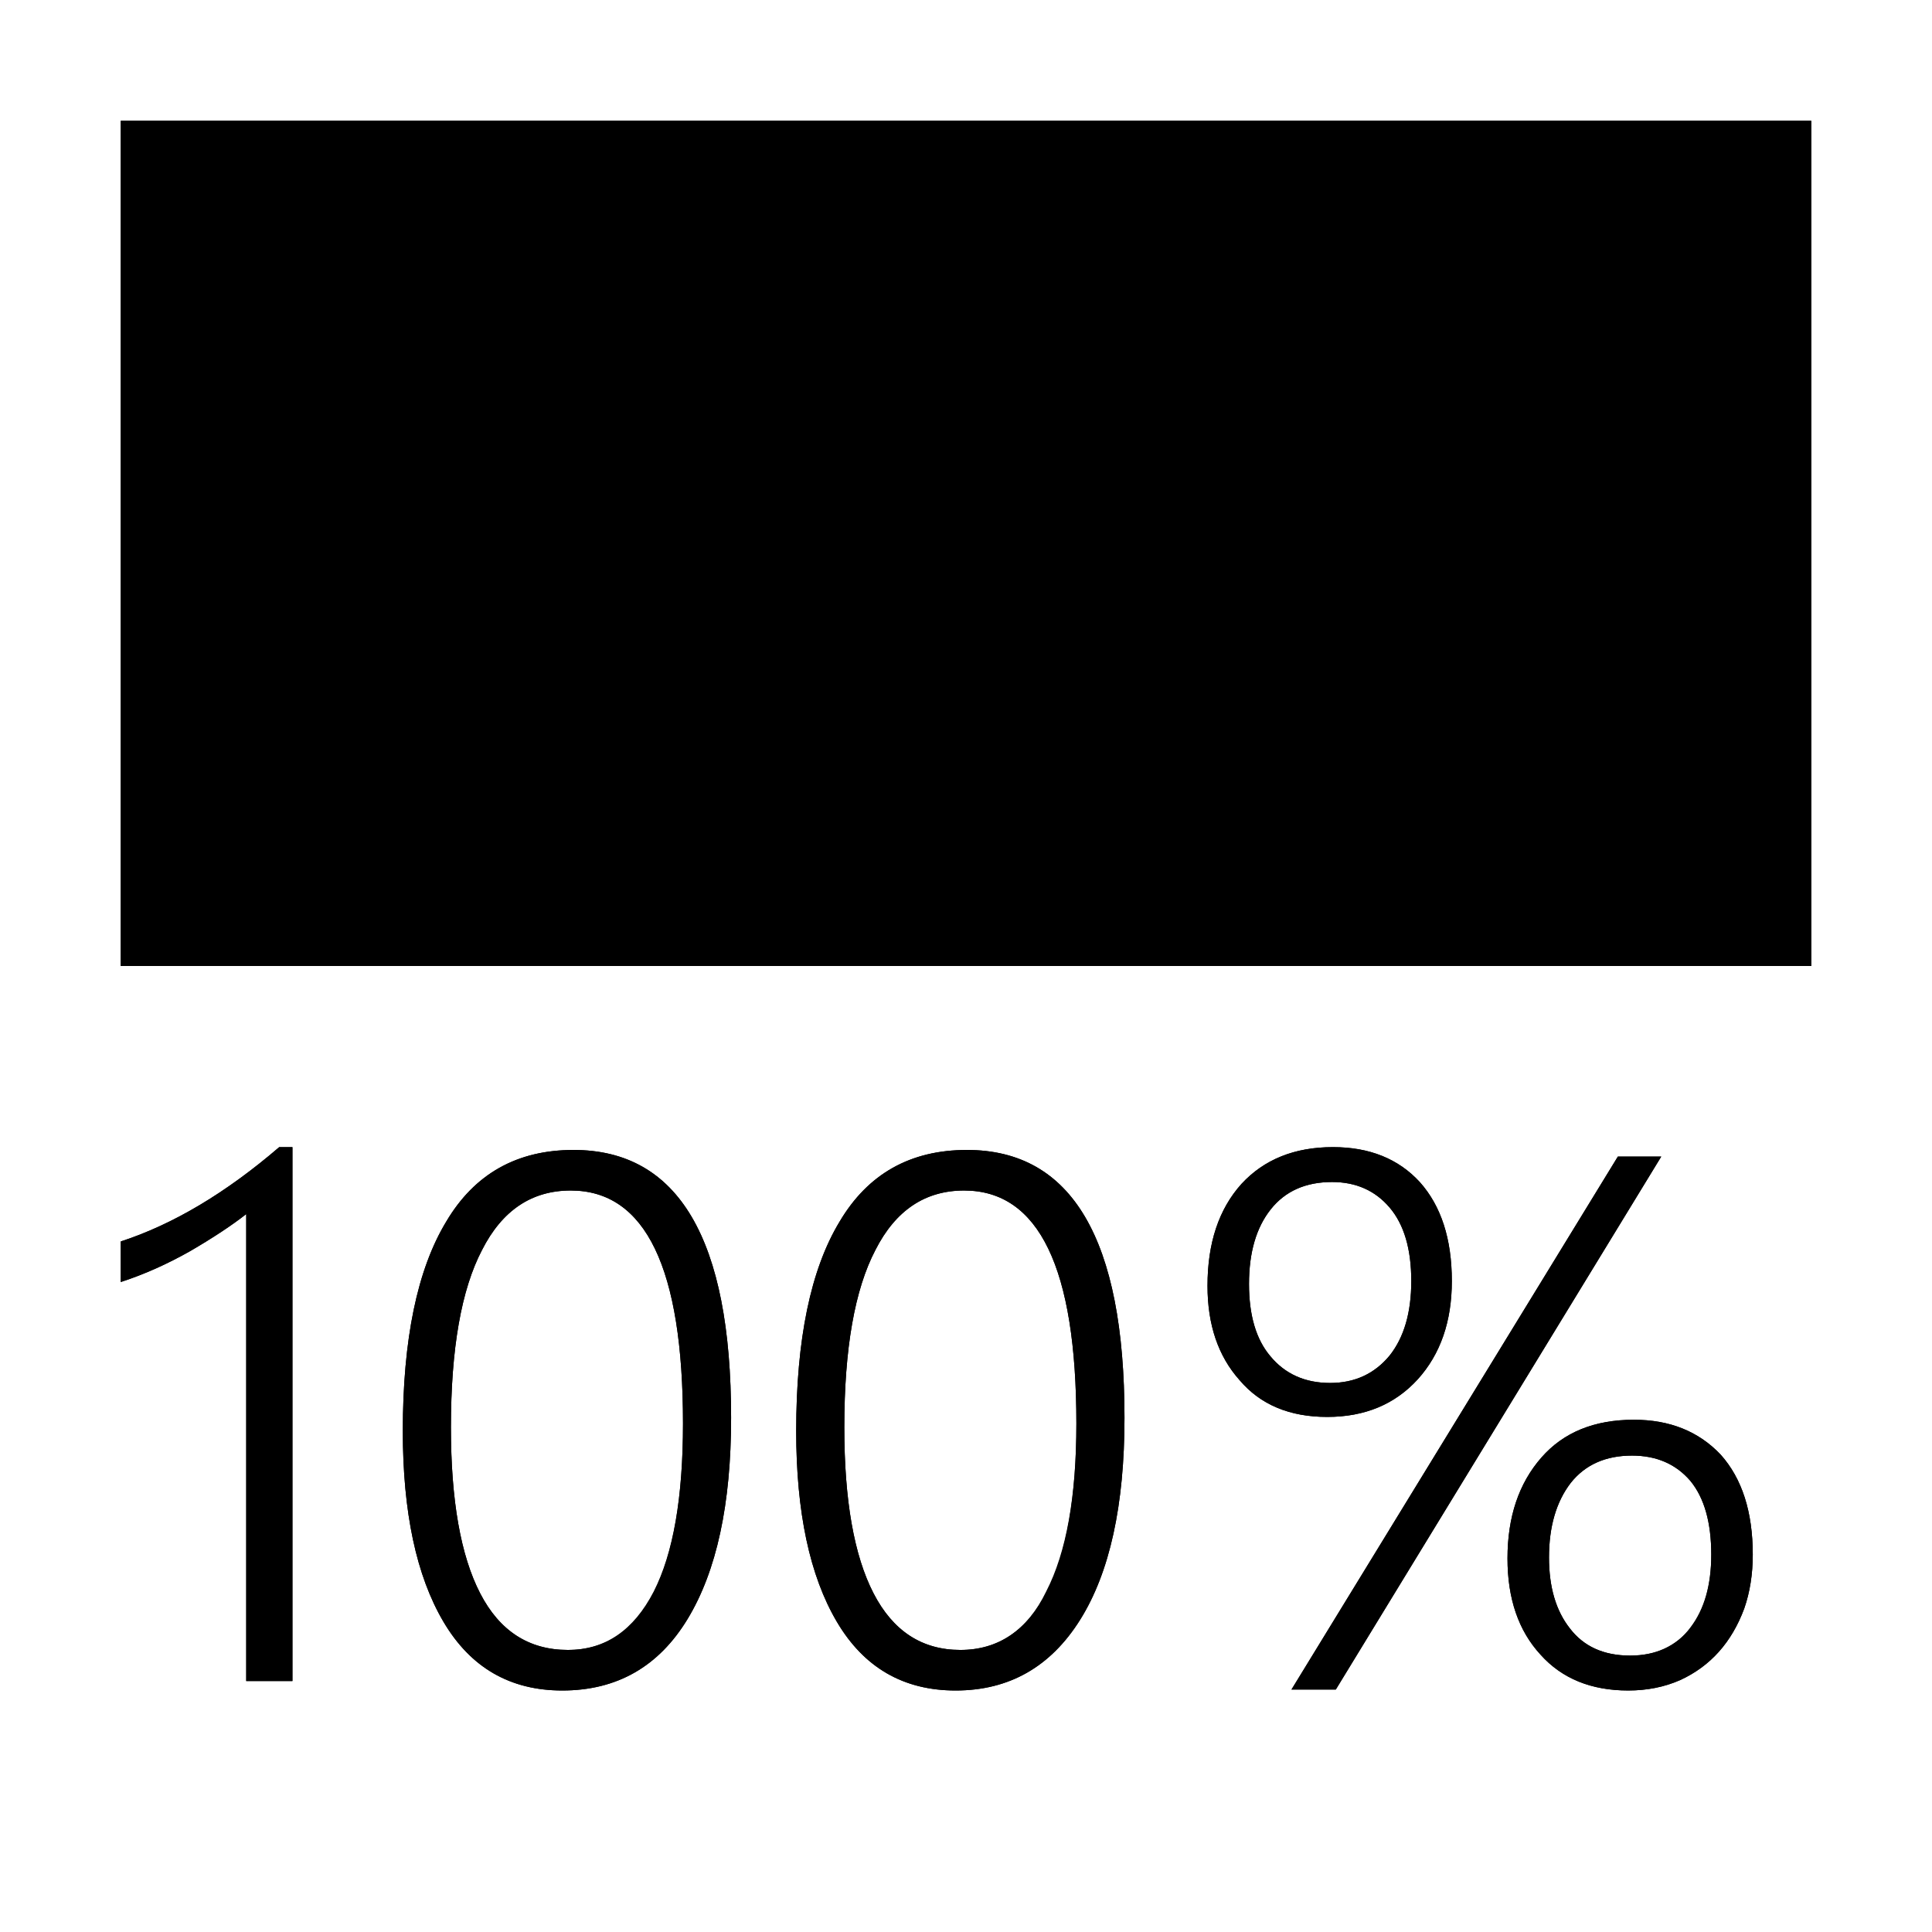 <?xml version="1.0" standalone="no"?>
<svg xmlns="http://www.w3.org/2000/svg" viewBox="0,0,2048,2048">
  <path class='OfficeIconColors_HighContrast' d='M 1920 128 v 896 h -1792 v -896 m 64 64 v 192 h 1664 v -192 m 0 768 v -192 h -1664 v 192 m -64 356 q 83 -27 168 -100 h 14 v 566 h -49 v -495 q -23 18 -59 39 q -37 21 -74 33 m 480 -140 q 167 0 167 284 q 0 137 -46 213 q -46 76 -133 76 q -83 0 -126 -73 q -43 -73 -43 -202 q 0 -146 46 -222 q 45 -76 135 -76 m 85 468 q 31 -61 31 -178 q 0 -247 -119 -247 q -62 0 -94 63 q -33 63 -33 188 q 0 116 31 176 q 31 60 93 60 q 59 0 91 -62 m 332 -468 q 167 0 167 284 q 0 139 -47 214 q -47 75 -132 75 q -83 0 -126 -73 q -43 -73 -43 -202 q 0 -146 46 -222 q 45 -76 135 -76 m 84 468 q 32 -62 32 -178 q 0 -247 -119 -247 q -62 0 -94 63 q -33 63 -33 188 q 0 116 31 176 q 31 60 92 60 q 61 0 91 -62 m 394 -225 q -37 40 -96 40 q -60 0 -93 -39 q -34 -38 -34 -100 q 0 -68 36 -108 q 36 -39 97 -39 q 58 0 92 37 q 34 38 34 105 q 0 64 -36 104 m -157 -25 q 24 29 64 29 q 39 0 63 -29 q 23 -29 23 -79 q 0 -51 -23 -78 q -23 -27 -61 -27 q -42 0 -65 29 q -23 29 -23 79 q 0 50 22 76 m 415 -211 l -345 565 h -47 l 346 -565 m 17 279 q 57 0 92 37 q 34 38 34 106 q 0 31 -9 57 q -10 27 -27 46 q -17 19 -41 30 q -25 11 -55 11 q -59 0 -93 -38 q -35 -38 -35 -102 q 0 -66 36 -107 q 35 -40 98 -40 m 60 221 q 22 -29 22 -78 q 0 -51 -22 -78 q -23 -27 -62 -27 q -42 0 -65 29 q -23 30 -23 79 q 0 47 22 75 q 22 29 64 29 q 40 0 64 -29 z'/>
  <path class='OfficeIconColors_m20' d='M 160 992 v -832 h 1728 v 832 z'/>
  <path class='OfficeIconColors_m24' d='M 1888 768 h -1728 v -384 h 1728 z'/>
  <path class='OfficeIconColors_m22' d='M 1920 128 v 896 h -1792 v -896 m 1728 64 h -1664 v 768 h 1664 m -1595 822 v -495 q -23 18 -59 39 q -37 21 -74 33 v -43 q 83 -27 168 -100 h 14 v 566 m 286 10 q -83 0 -126 -73 q -43 -73 -43 -202 q 0 -146 46 -222 q 45 -76 135 -76 q 167 0 167 284 q 0 137 -46 213 q -46 76 -133 76 m 9 -530 q -62 0 -94 63 q -33 63 -33 188 q 0 116 31 176 q 31 60 93 60 q 60 0 91 -61 q 31 -61 31 -179 q 0 -247 -119 -247 m 408 530 q -83 0 -126 -73 q -43 -73 -43 -202 q 0 -146 46 -222 q 45 -76 135 -76 q 167 0 167 284 q 0 139 -47 214 q -47 75 -132 75 m 9 -530 q -62 0 -94 63 q -33 63 -33 188 q 0 116 31 176 q 31 60 92 60 q 60 0 92 -62 q 31 -62 31 -178 q 0 -247 -119 -247 m 385 240 q -60 0 -93 -39 q -34 -38 -34 -100 q 0 -68 36 -108 q 36 -39 97 -39 q 58 0 92 37 q 34 38 34 105 q 0 64 -36 104 q -36 40 -96 40 m 5 -249 q -42 0 -65 29 q -23 29 -23 79 q 0 50 23 77 q 23 28 63 28 q 39 0 63 -29 q 23 -29 23 -79 q 0 -51 -23 -78 q -23 -27 -61 -27 m 4 538 h -47 l 346 -565 h 46 m -35 566 q -59 0 -93 -38 q -35 -38 -35 -102 q 0 -66 36 -107 q 35 -40 98 -40 q 57 0 92 37 q 34 38 34 106 q 0 31 -9 57 q -10 27 -27 46 q -17 19 -41 30 q -25 11 -55 11 m 4 -249 q -42 0 -65 29 q -23 30 -23 79 q 0 47 22 75 q 22 29 64 29 q 42 0 64 -30 q 22 -29 22 -77 q 0 -51 -22 -78 q -23 -27 -62 -27 z'/>
</svg>